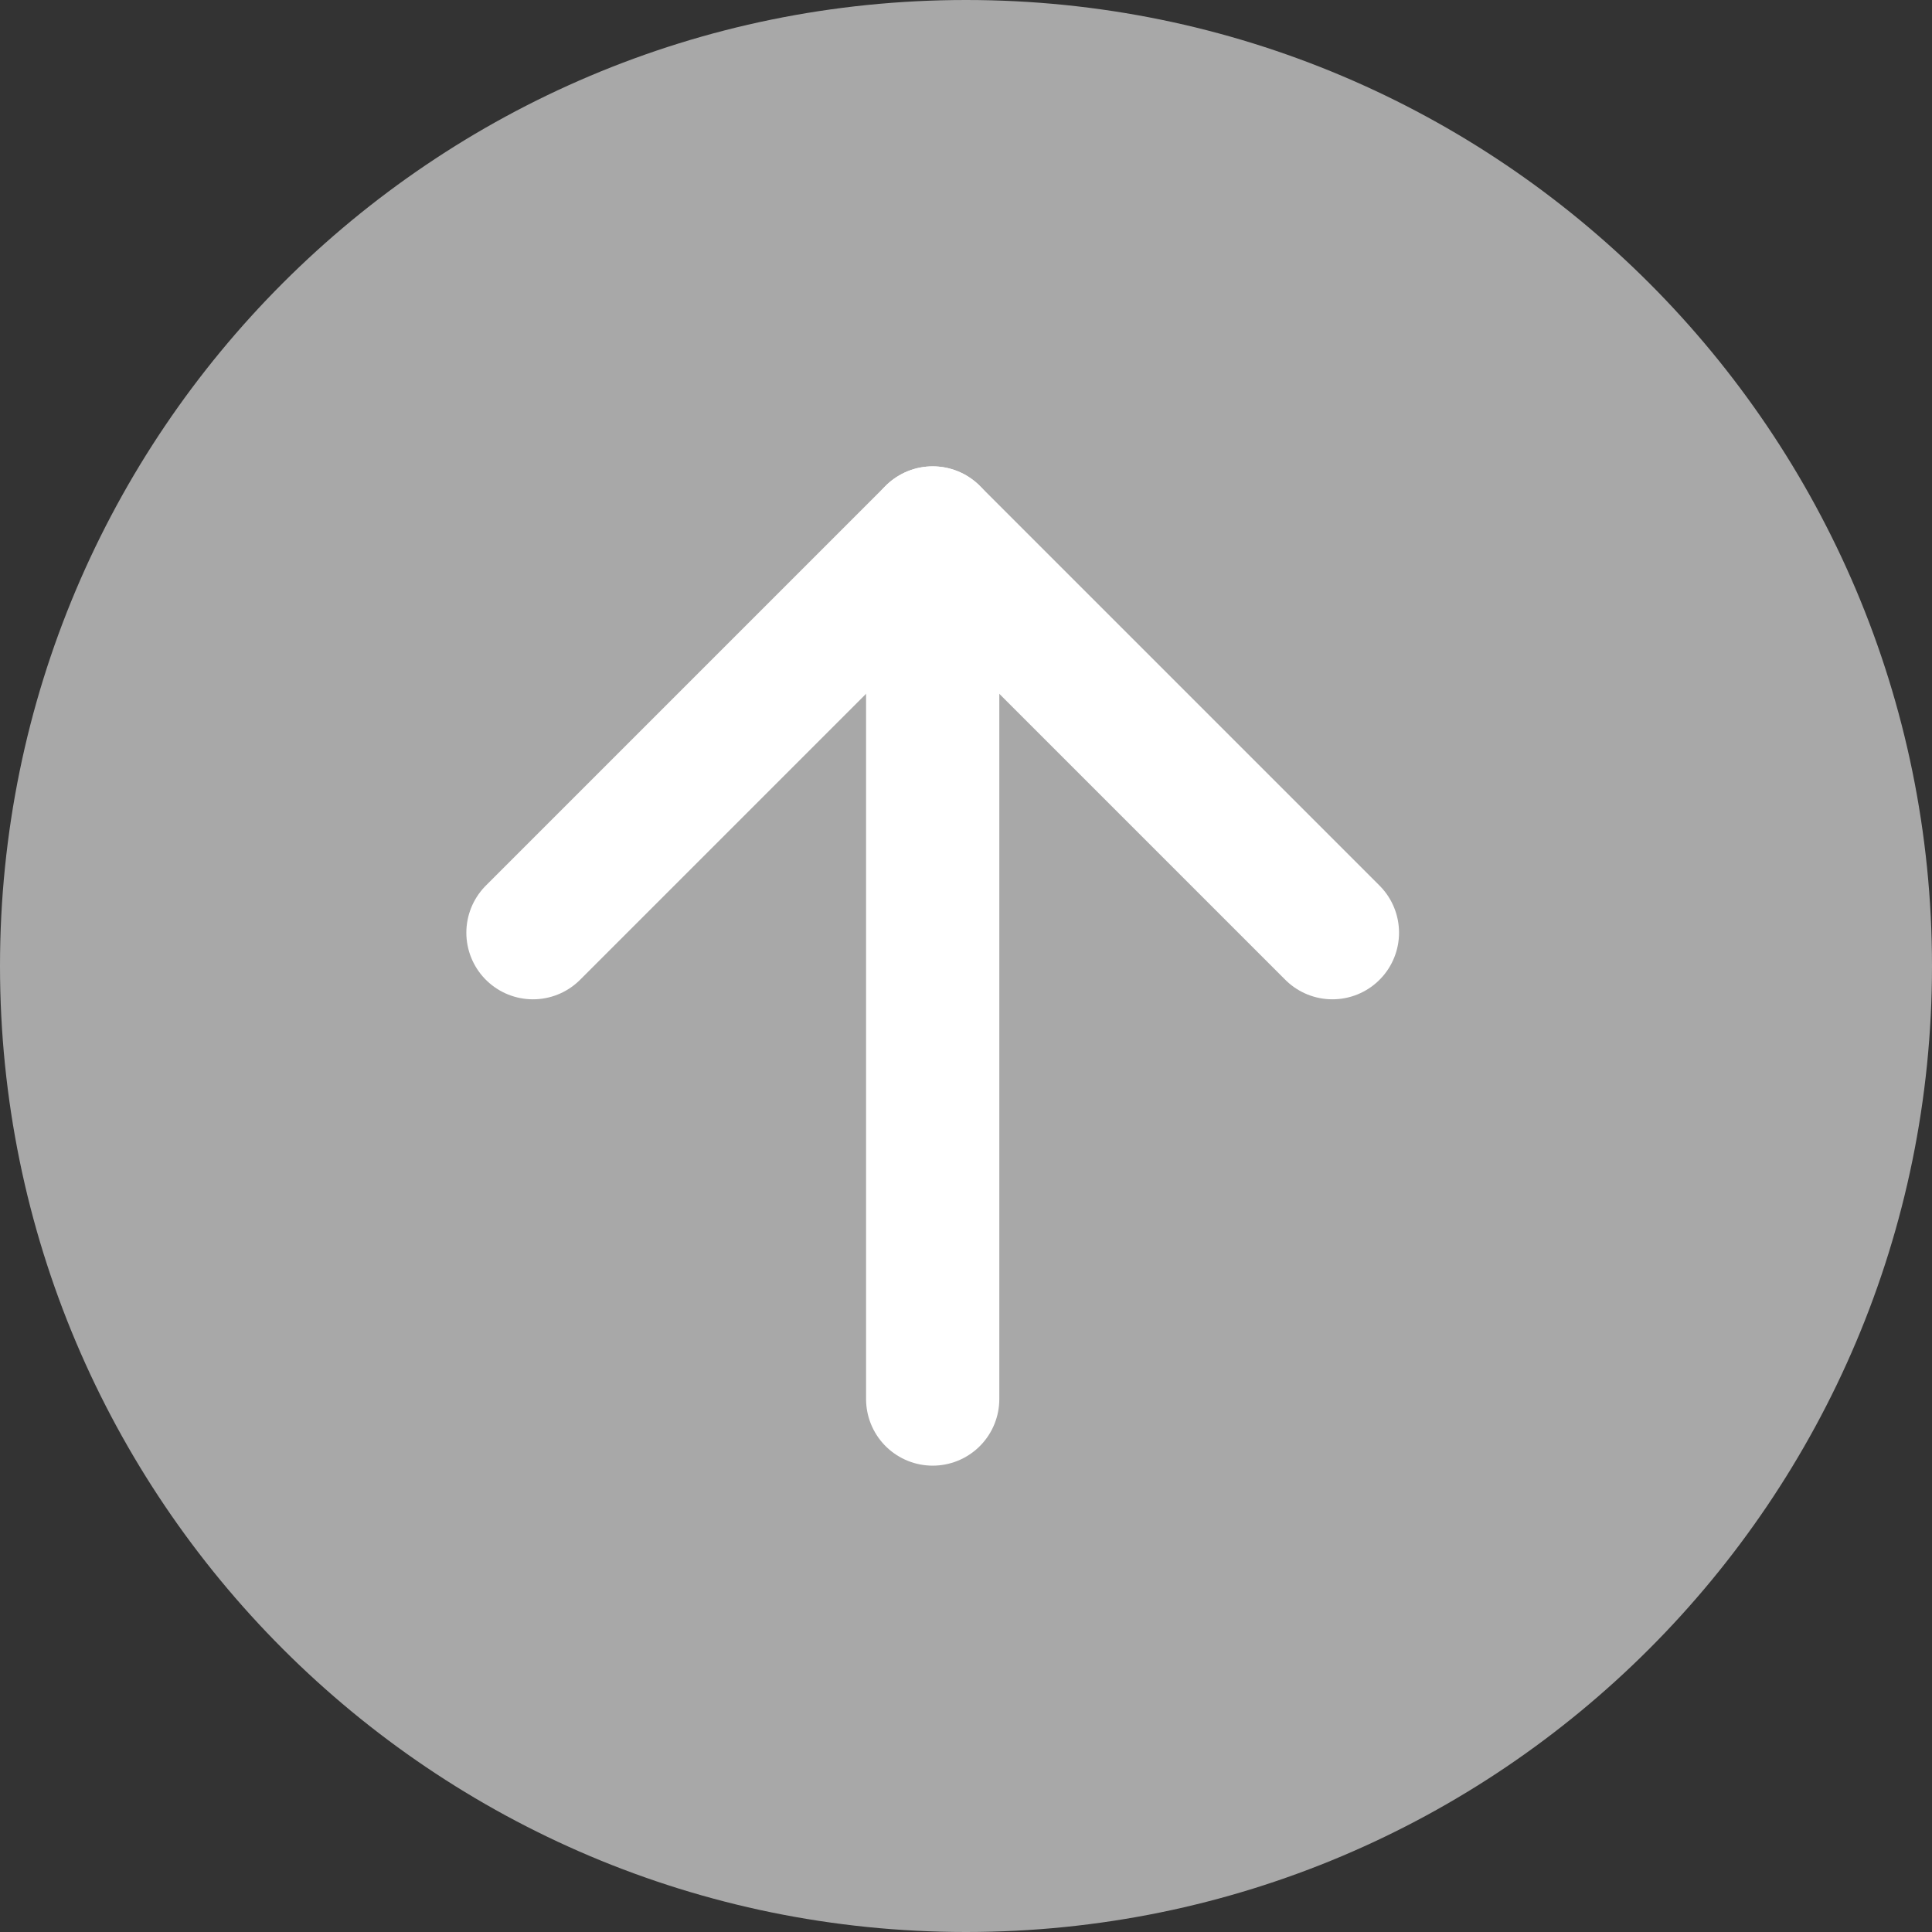 <svg width="29" height="29" viewBox="0 0 29 29" fill="none" xmlns="http://www.w3.org/2000/svg">
<rect x="0" y="0" width="29" height="29" fill="#333333" stroke="none"/>
<g clip-path="url(#clip0_747_11573)">
<path d="M14.5 29C22.508 29 29 22.508 29 14.5C29 6.492 22.508 0 14.5 0C6.492 0 0 6.492 0 14.5C0 22.508 6.492 29 14.5 29Z" fill="#A8A8A8"/>
<path d="M14 21V8" stroke="white" stroke-width="2" stroke-linecap="round" stroke-linejoin="round"/>
<path d="M20 14L14 8L8 14" stroke="white" stroke-width="2" stroke-linecap="round" stroke-linejoin="round"/>
</g>
<defs>
<clipPath id="clip0_747_11573">
<rect width="29" height="29" fill="white"/>
</clipPath>
</defs>
</svg>

